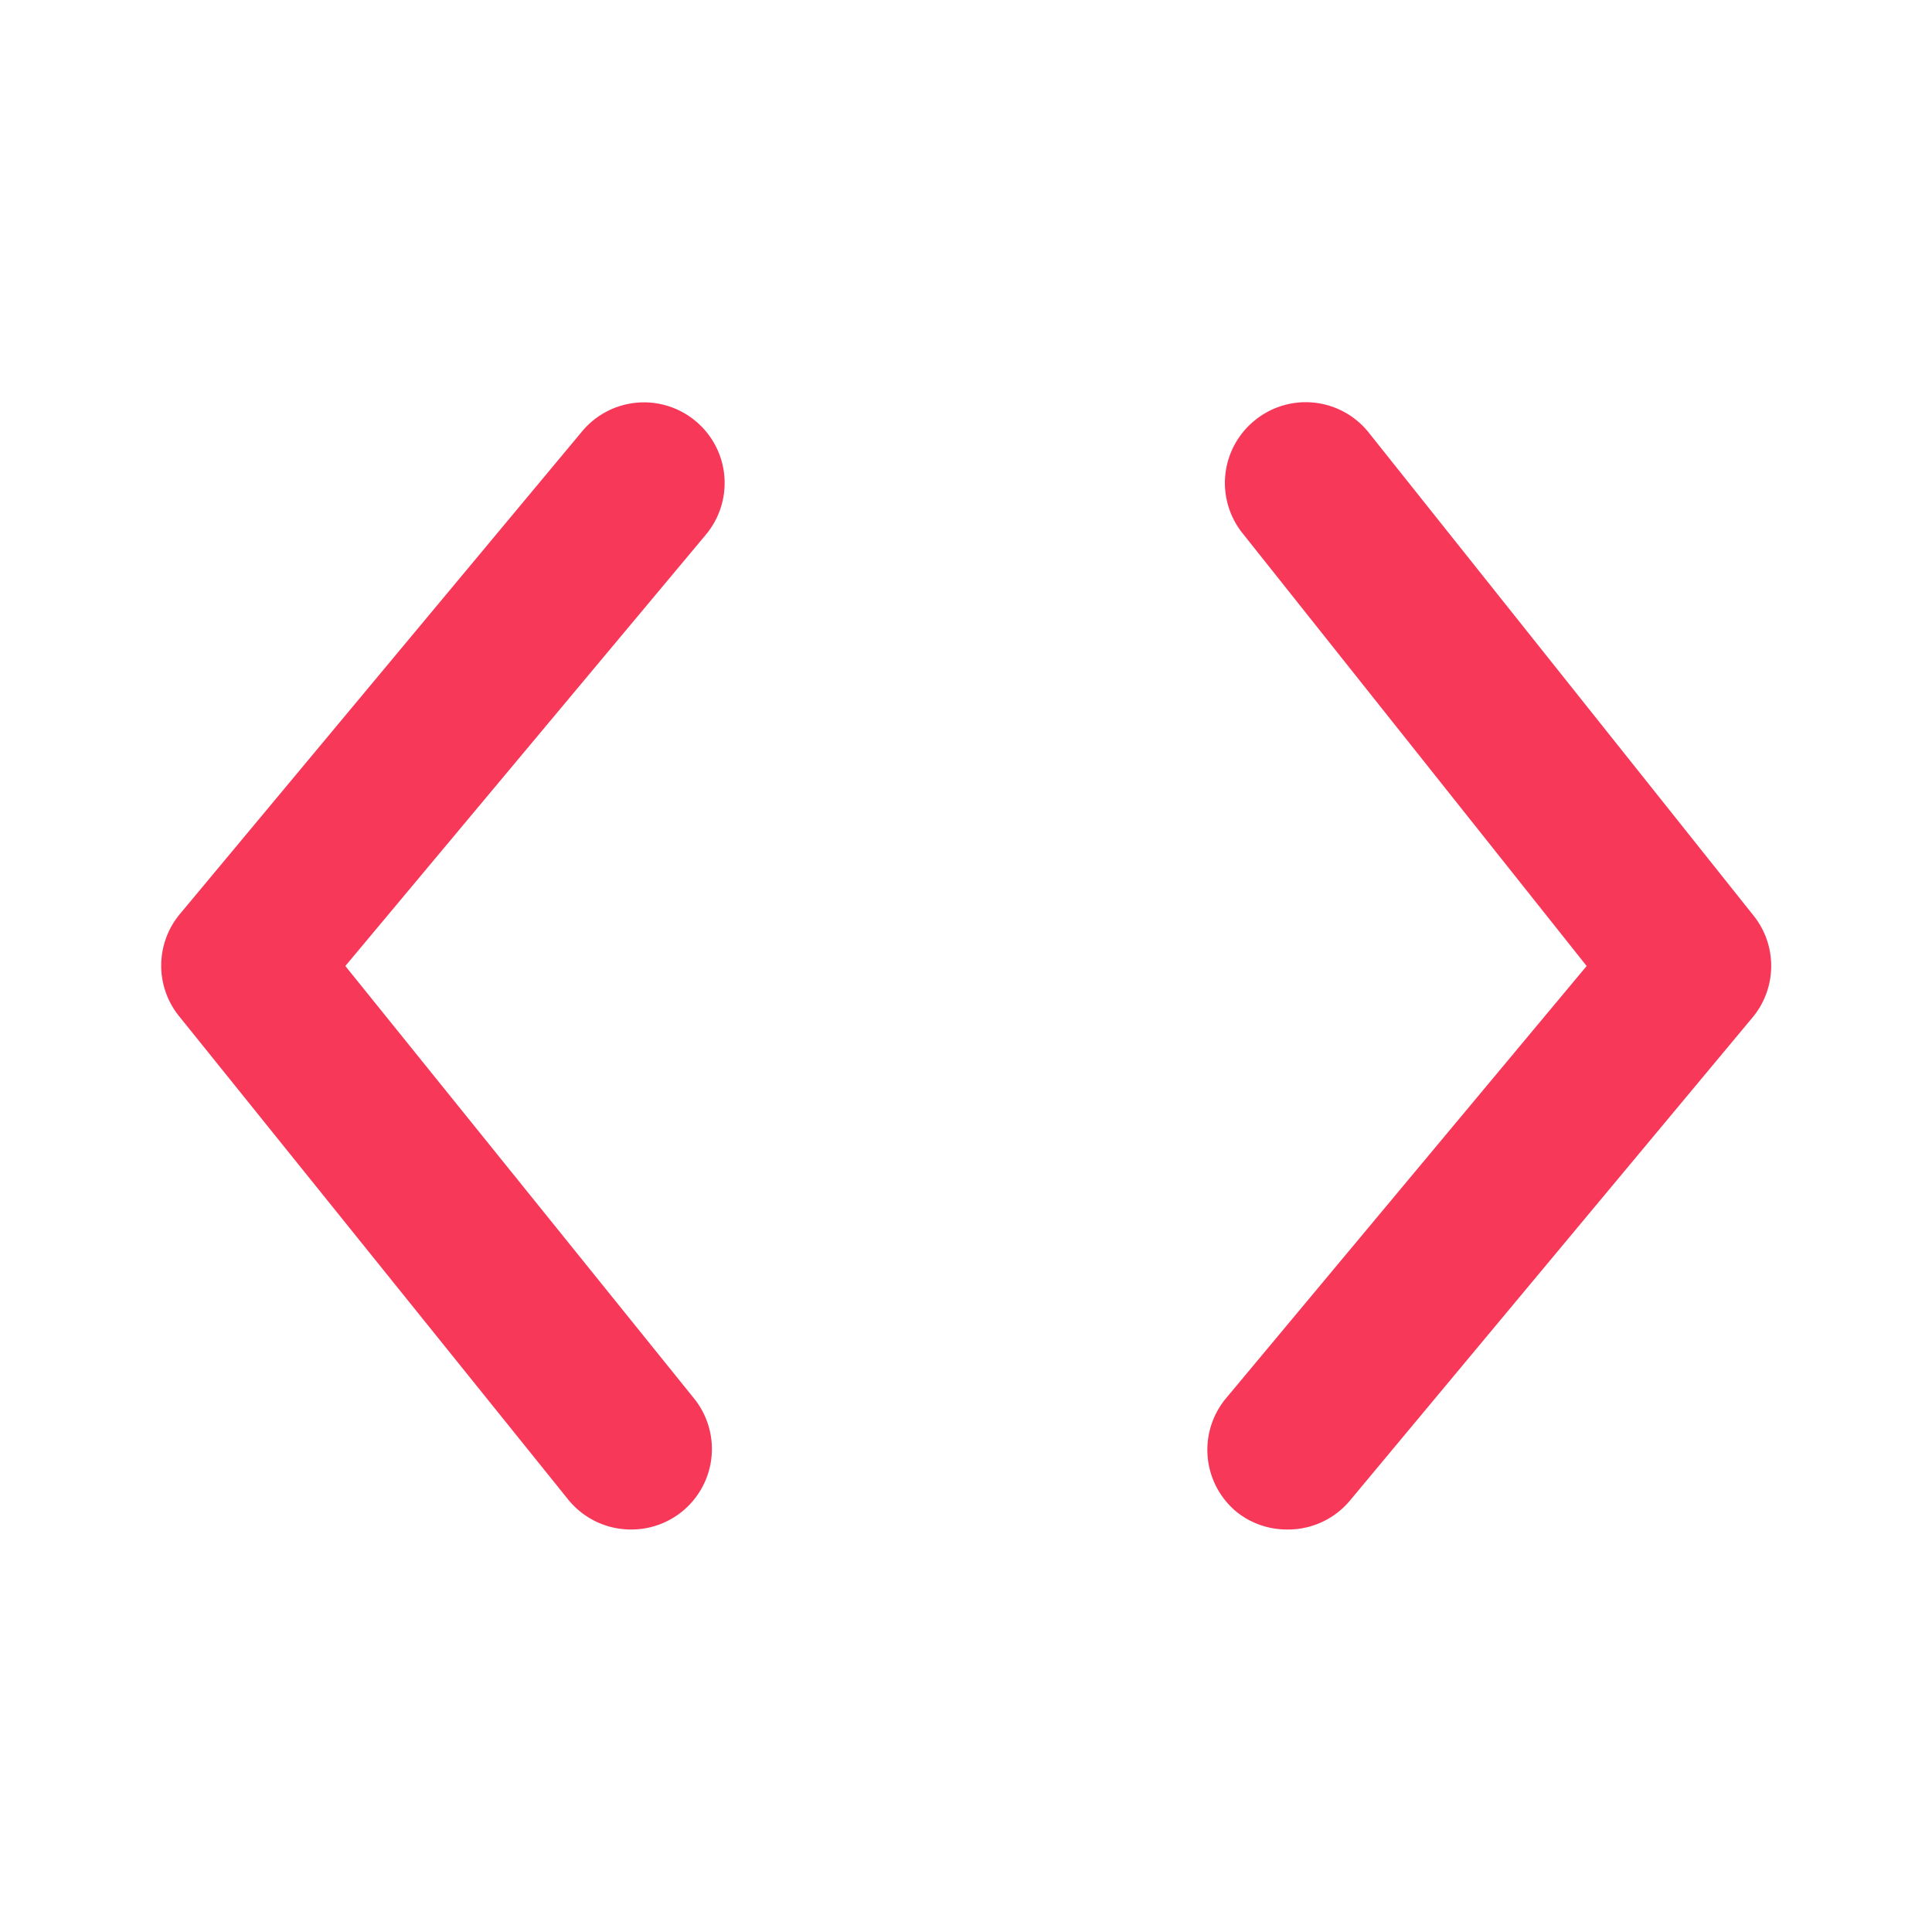 <svg xmlns="http://www.w3.org/2000/svg" viewBox="0 0 24 24"><g data-name="Layer 2"><g data-name="code"><rect width="24" height="24" transform="rotate(90 12 12)" opacity="0"/><path fill="#F73859" d="M8.64 5.23a1 1 0 0 0-1.41.13l-5 6a1 1 0 0 0 0 1.27l4.83 6a1 1 0 0 0 .78.37 1 1 0 0 0 .78-1.63L4.29 12l4.48-5.36a1 1 0 0 0-.13-1.41z"/><path fill="#F73859" d="M21.78 11.37l-4.78-6a1 1 0 0 0-1.41-.15 1 1 0 0 0-.15 1.41L19.71 12l-4.48 5.37a1 1 0 0 0 .13 1.41A1 1 0 0 0 16 19a1 1 0 0 0 .77-.36l5-6a1 1 0 0 0 .01-1.27z"/></g></g></svg>